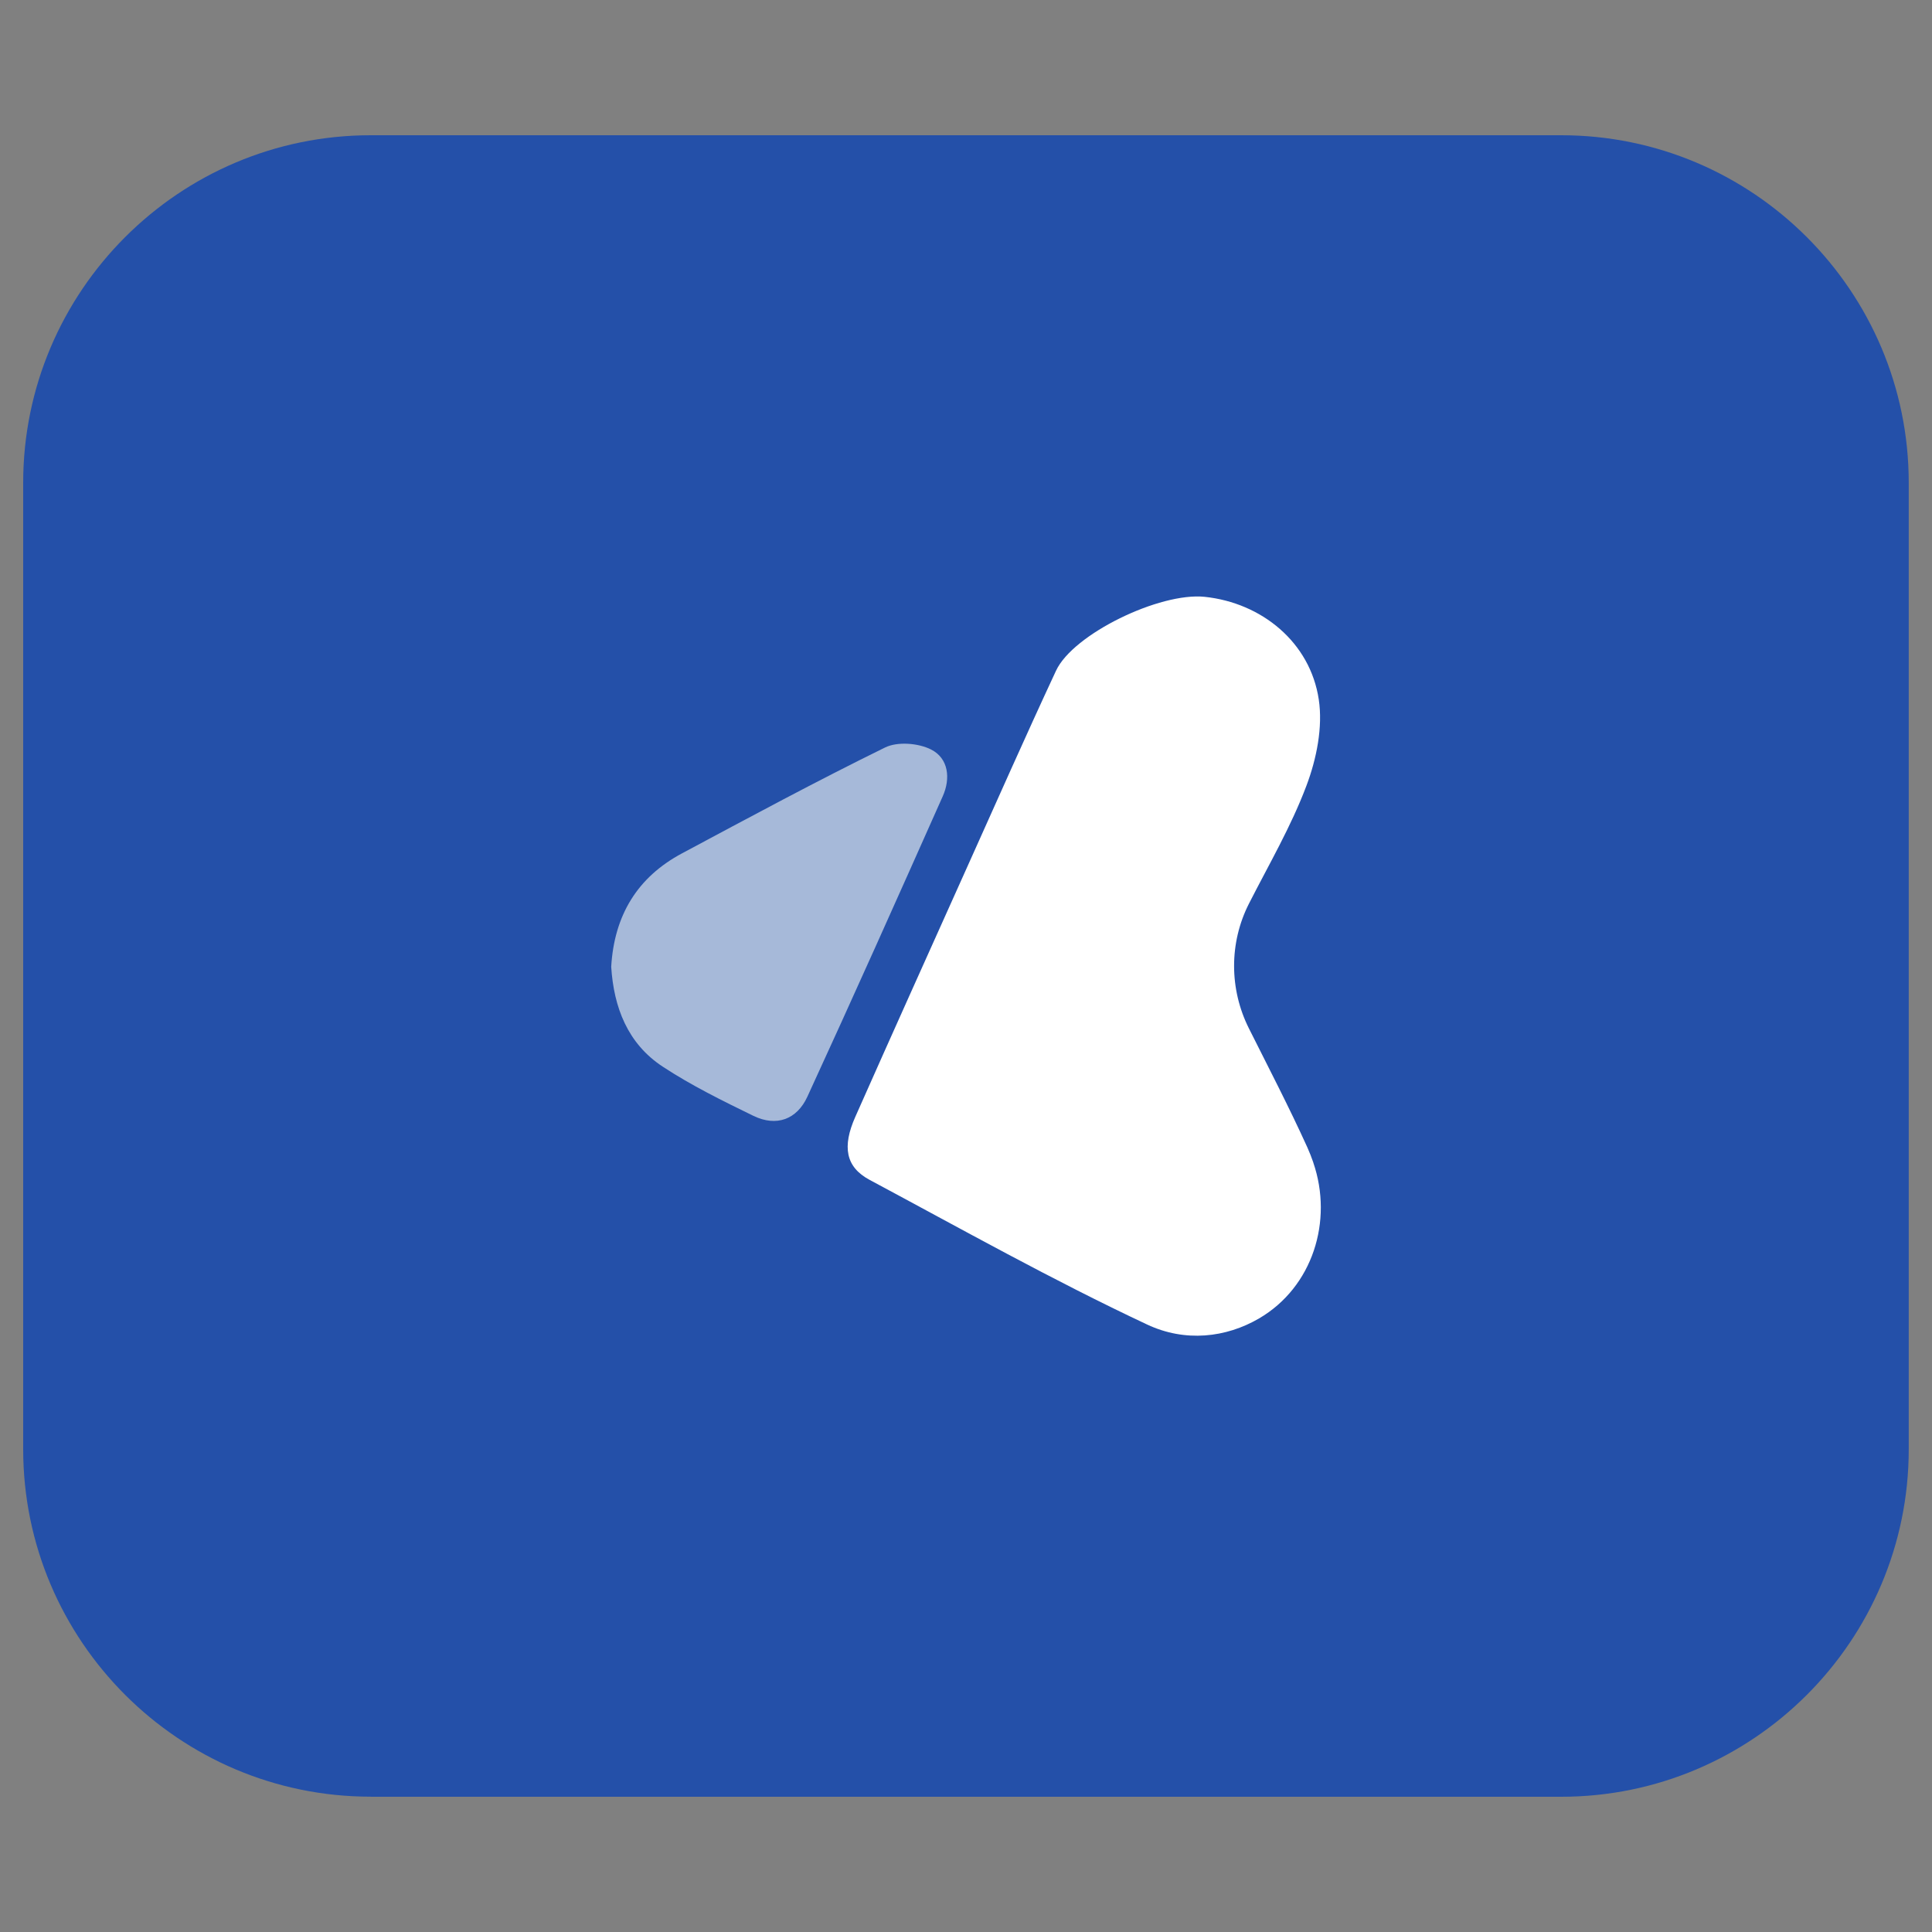 <?xml version="1.0" encoding="UTF-8"?>
<svg id="Layer_1" data-name="Layer 1" xmlns="http://www.w3.org/2000/svg" viewBox="0 0 250 250">
  <rect x="0" y="0" width="250" height="250" fill="#808080" stroke="none"/>
  <defs>
    <style>
      .cls-1 {
        fill: #a6b9d9;
      }

      .cls-1, .cls-2, .cls-3 {
        stroke-width: 0px;
      }

      .cls-2 {
        fill: #2450a9;
      }

      .cls-3 {
        fill: #fff;
      }
    </style>
  </defs>
  <path class="cls-2" d="M47.97,232.5h154.05c24.8,0,44.97-20.17,44.97-44.97V62.47c0-24.8-20.17-44.97-44.97-44.97H47.97C23.17,17.5,3,37.68,3,62.47v125.05c0,24.8,20.17,44.97,44.97,44.97Z"/>
  <g>
    <path class="cls-3" d="M169.94,150.44c2.6,7.57-.1,16.12-7.01,20.16-4.28,2.5-9.57,3.11-14.5.79-12.21-5.73-24.01-12.35-35.91-18.72-3.1-1.66-3.56-4.29-1.84-8.16,4.74-10.69,9.55-21.35,14.34-32.02,3.86-8.58,7.66-17.18,11.63-25.7,2.2-4.74,13.42-10.17,19.24-9.56,7.38.78,13.65,5.89,14.76,13.29.54,3.58-.29,7.68-1.59,11.13-1.98,5.28-4.87,10.22-7.44,15.27-2.58,5.07-2.56,11.08-.01,16.16,2.56,5.11,5.2,10.19,7.56,15.39.29.65.55,1.31.78,1.98Z"/>
    <path class="cls-1" d="M79.09,125.1c.39-6.65,3.38-11.59,9.17-14.68,8.71-4.66,17.41-9.35,26.28-13.7,1.6-.78,4.28-.57,5.93.26,2.27,1.14,2.56,3.74,1.52,6.06-5.78,12.99-11.58,25.97-17.52,38.88-1.35,2.93-3.99,3.92-6.98,2.47-4-1.95-8.03-3.93-11.74-6.37-4.55-2.99-6.33-7.7-6.66-12.92Z"/>
  </g>
</svg>